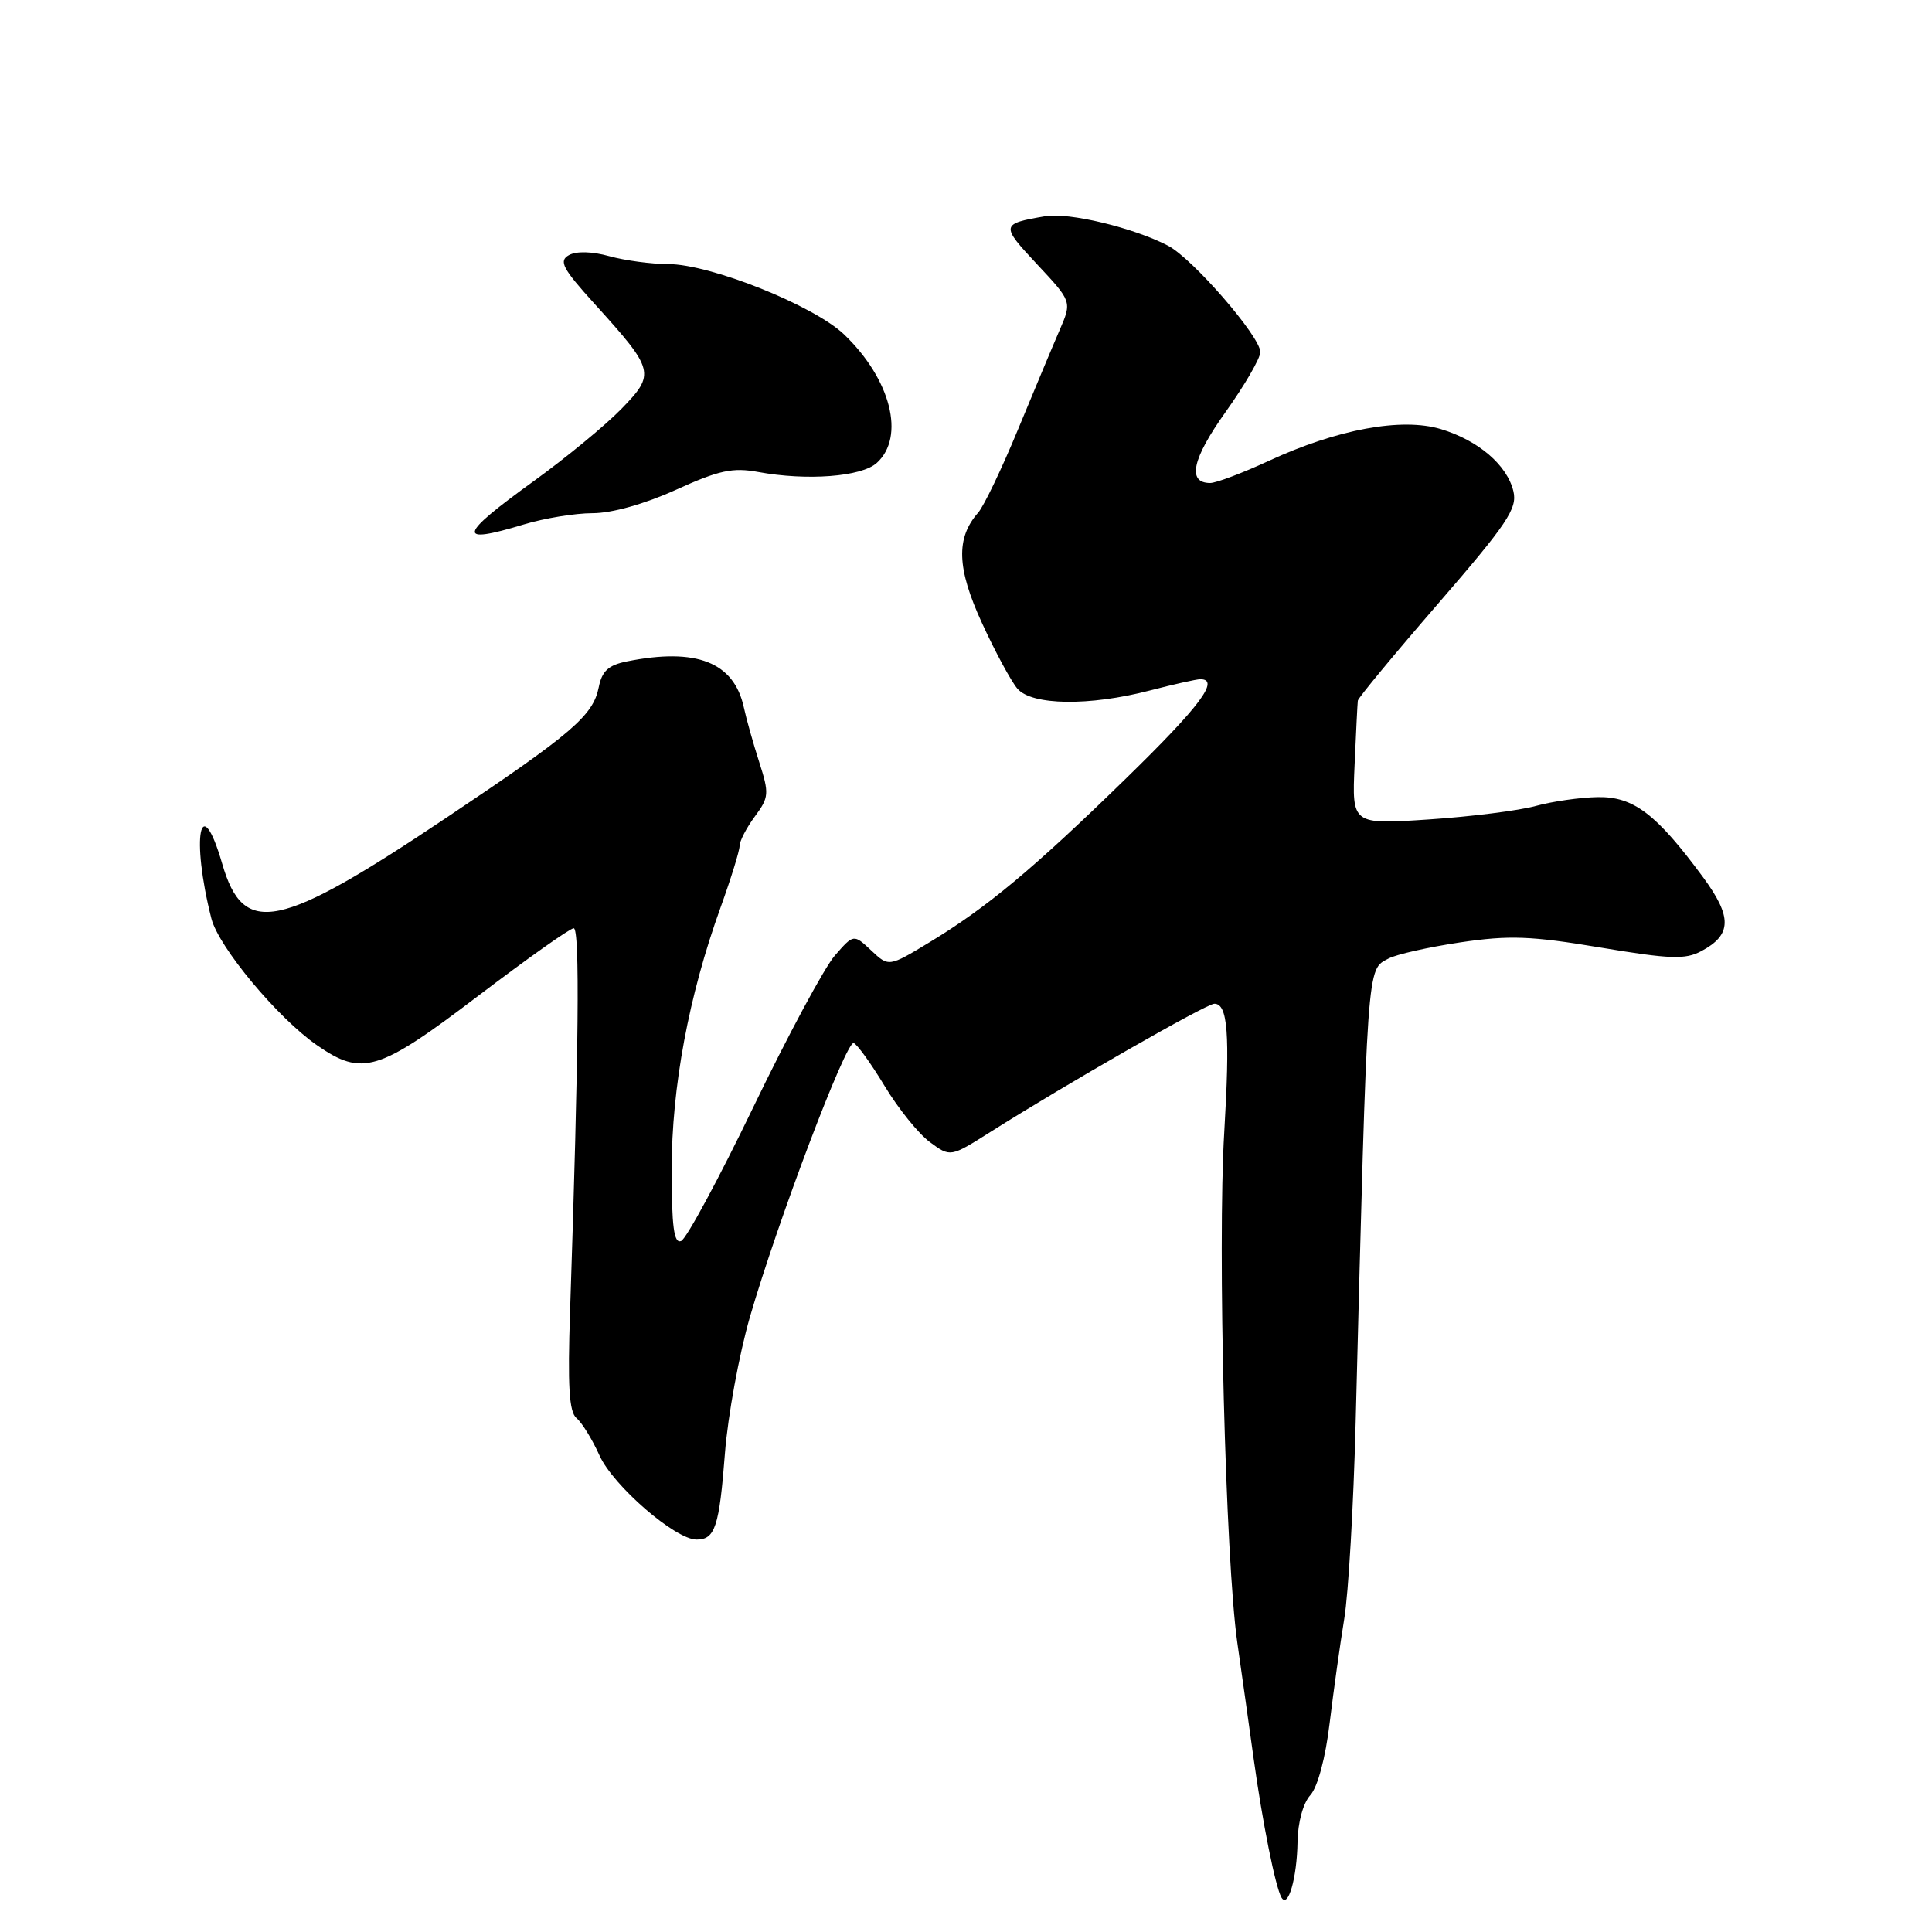 <?xml version="1.0" encoding="UTF-8" standalone="no"?>
<!DOCTYPE svg PUBLIC "-//W3C//DTD SVG 1.1//EN" "http://www.w3.org/Graphics/SVG/1.1/DTD/svg11.dtd" >
<svg xmlns="http://www.w3.org/2000/svg" xmlns:xlink="http://www.w3.org/1999/xlink" version="1.1" viewBox="0 0 256 256">
 <g >
 <path fill="currentColor"
d=" M 171.93 244.08 C 171.97 241.48 172.67 238.91 173.63 237.86 C 174.60 236.78 175.64 232.92 176.19 228.28 C 176.71 224.00 177.58 217.80 178.12 214.50 C 178.67 211.20 179.35 199.50 179.63 188.50 C 181.21 126.91 181.10 128.55 183.97 127.02 C 185.00 126.46 189.29 125.50 193.50 124.87 C 199.97 123.91 202.83 124.01 212.04 125.55 C 221.33 127.10 223.31 127.17 225.45 126.02 C 229.49 123.87 229.54 121.50 225.66 116.23 C 219.47 107.84 216.45 105.54 211.71 105.62 C 209.39 105.66 205.70 106.19 203.51 106.79 C 201.31 107.40 194.93 108.21 189.33 108.58 C 179.14 109.26 179.14 109.26 179.49 101.38 C 179.68 97.05 179.87 93.20 179.92 92.84 C 179.96 92.48 184.76 86.68 190.58 79.96 C 199.71 69.41 201.07 67.38 200.54 65.12 C 199.72 61.63 195.89 58.35 190.90 56.85 C 185.72 55.30 177.20 56.87 168.14 61.06 C 164.64 62.68 161.14 64.00 160.36 64.00 C 157.27 64.00 157.96 60.81 162.40 54.59 C 164.93 51.04 167.00 47.47 167.00 46.65 C 167.00 44.60 158.01 34.23 154.76 32.55 C 150.16 30.16 141.62 28.12 138.50 28.65 C 132.60 29.66 132.57 29.83 137.40 35.00 C 142.04 39.96 142.04 39.96 140.41 43.73 C 139.51 45.80 137.03 51.74 134.88 56.93 C 132.74 62.11 130.37 67.06 129.61 67.93 C 126.64 71.30 126.78 75.30 130.12 82.56 C 131.87 86.38 133.99 90.29 134.81 91.25 C 136.72 93.48 144.34 93.58 152.34 91.50 C 155.51 90.68 158.53 90.00 159.05 90.00 C 161.69 90.00 159.02 93.57 149.25 103.10 C 136.94 115.11 130.74 120.28 123.13 124.88 C 117.76 128.13 117.76 128.13 115.44 125.94 C 113.11 123.76 113.11 123.76 110.61 126.63 C 109.24 128.21 104.37 137.25 99.81 146.72 C 95.24 156.20 90.94 164.17 90.25 164.44 C 89.30 164.82 89.00 162.54 89.00 154.96 C 89.00 144.06 91.26 131.94 95.47 120.27 C 96.86 116.41 98.00 112.73 98.00 112.09 C 98.00 111.45 98.91 109.69 100.02 108.19 C 101.90 105.65 101.94 105.16 100.60 100.98 C 99.81 98.52 98.89 95.25 98.56 93.72 C 97.25 87.74 92.29 85.79 83.07 87.64 C 80.62 88.13 79.77 88.91 79.34 91.05 C 78.59 94.82 75.85 97.17 59.24 108.29 C 36.91 123.25 32.28 124.21 29.45 114.47 C 26.55 104.50 25.27 110.91 28.01 121.71 C 28.96 125.48 36.81 134.90 41.99 138.49 C 48.00 142.66 50.14 142.01 63.32 131.99 C 69.82 127.05 75.53 123.00 76.02 123.00 C 76.85 123.00 76.69 139.16 75.54 173.67 C 75.20 183.68 75.41 187.09 76.39 187.91 C 77.11 188.50 78.48 190.73 79.44 192.86 C 81.24 196.86 89.48 204.00 92.30 204.00 C 94.75 204.00 95.31 202.31 96.06 192.55 C 96.45 187.57 97.94 179.45 99.37 174.50 C 103.05 161.81 112.12 137.87 113.12 138.21 C 113.58 138.37 115.43 140.94 117.23 143.92 C 119.03 146.90 121.72 150.24 123.22 151.34 C 125.93 153.34 125.93 153.34 131.22 150.00 C 141.32 143.61 159.86 133.00 160.91 133.00 C 162.69 133.00 162.99 136.98 162.22 150.00 C 161.31 165.06 162.39 206.75 163.95 217.66 C 164.57 221.97 165.54 228.88 166.11 233.00 C 167.28 241.47 169.00 250.04 169.80 251.43 C 170.68 252.94 171.85 248.86 171.93 244.08 Z  M 69.41 69.49 C 72.11 68.67 76.21 68.00 78.52 68.00 C 81.08 68.00 85.39 66.79 89.57 64.90 C 95.27 62.31 97.09 61.92 100.46 62.54 C 106.93 63.73 114.15 63.18 116.18 61.34 C 119.99 57.89 118.04 50.24 111.84 44.31 C 107.81 40.47 94.14 35.00 88.52 34.99 C 86.31 34.99 82.81 34.52 80.75 33.95 C 78.45 33.31 76.36 33.26 75.38 33.81 C 74.01 34.58 74.53 35.57 78.81 40.29 C 86.75 49.06 86.87 49.52 82.34 54.18 C 80.23 56.35 75.01 60.65 70.75 63.73 C 60.69 70.99 60.40 72.22 69.41 69.49 Z "/>
</g>
</svg>
